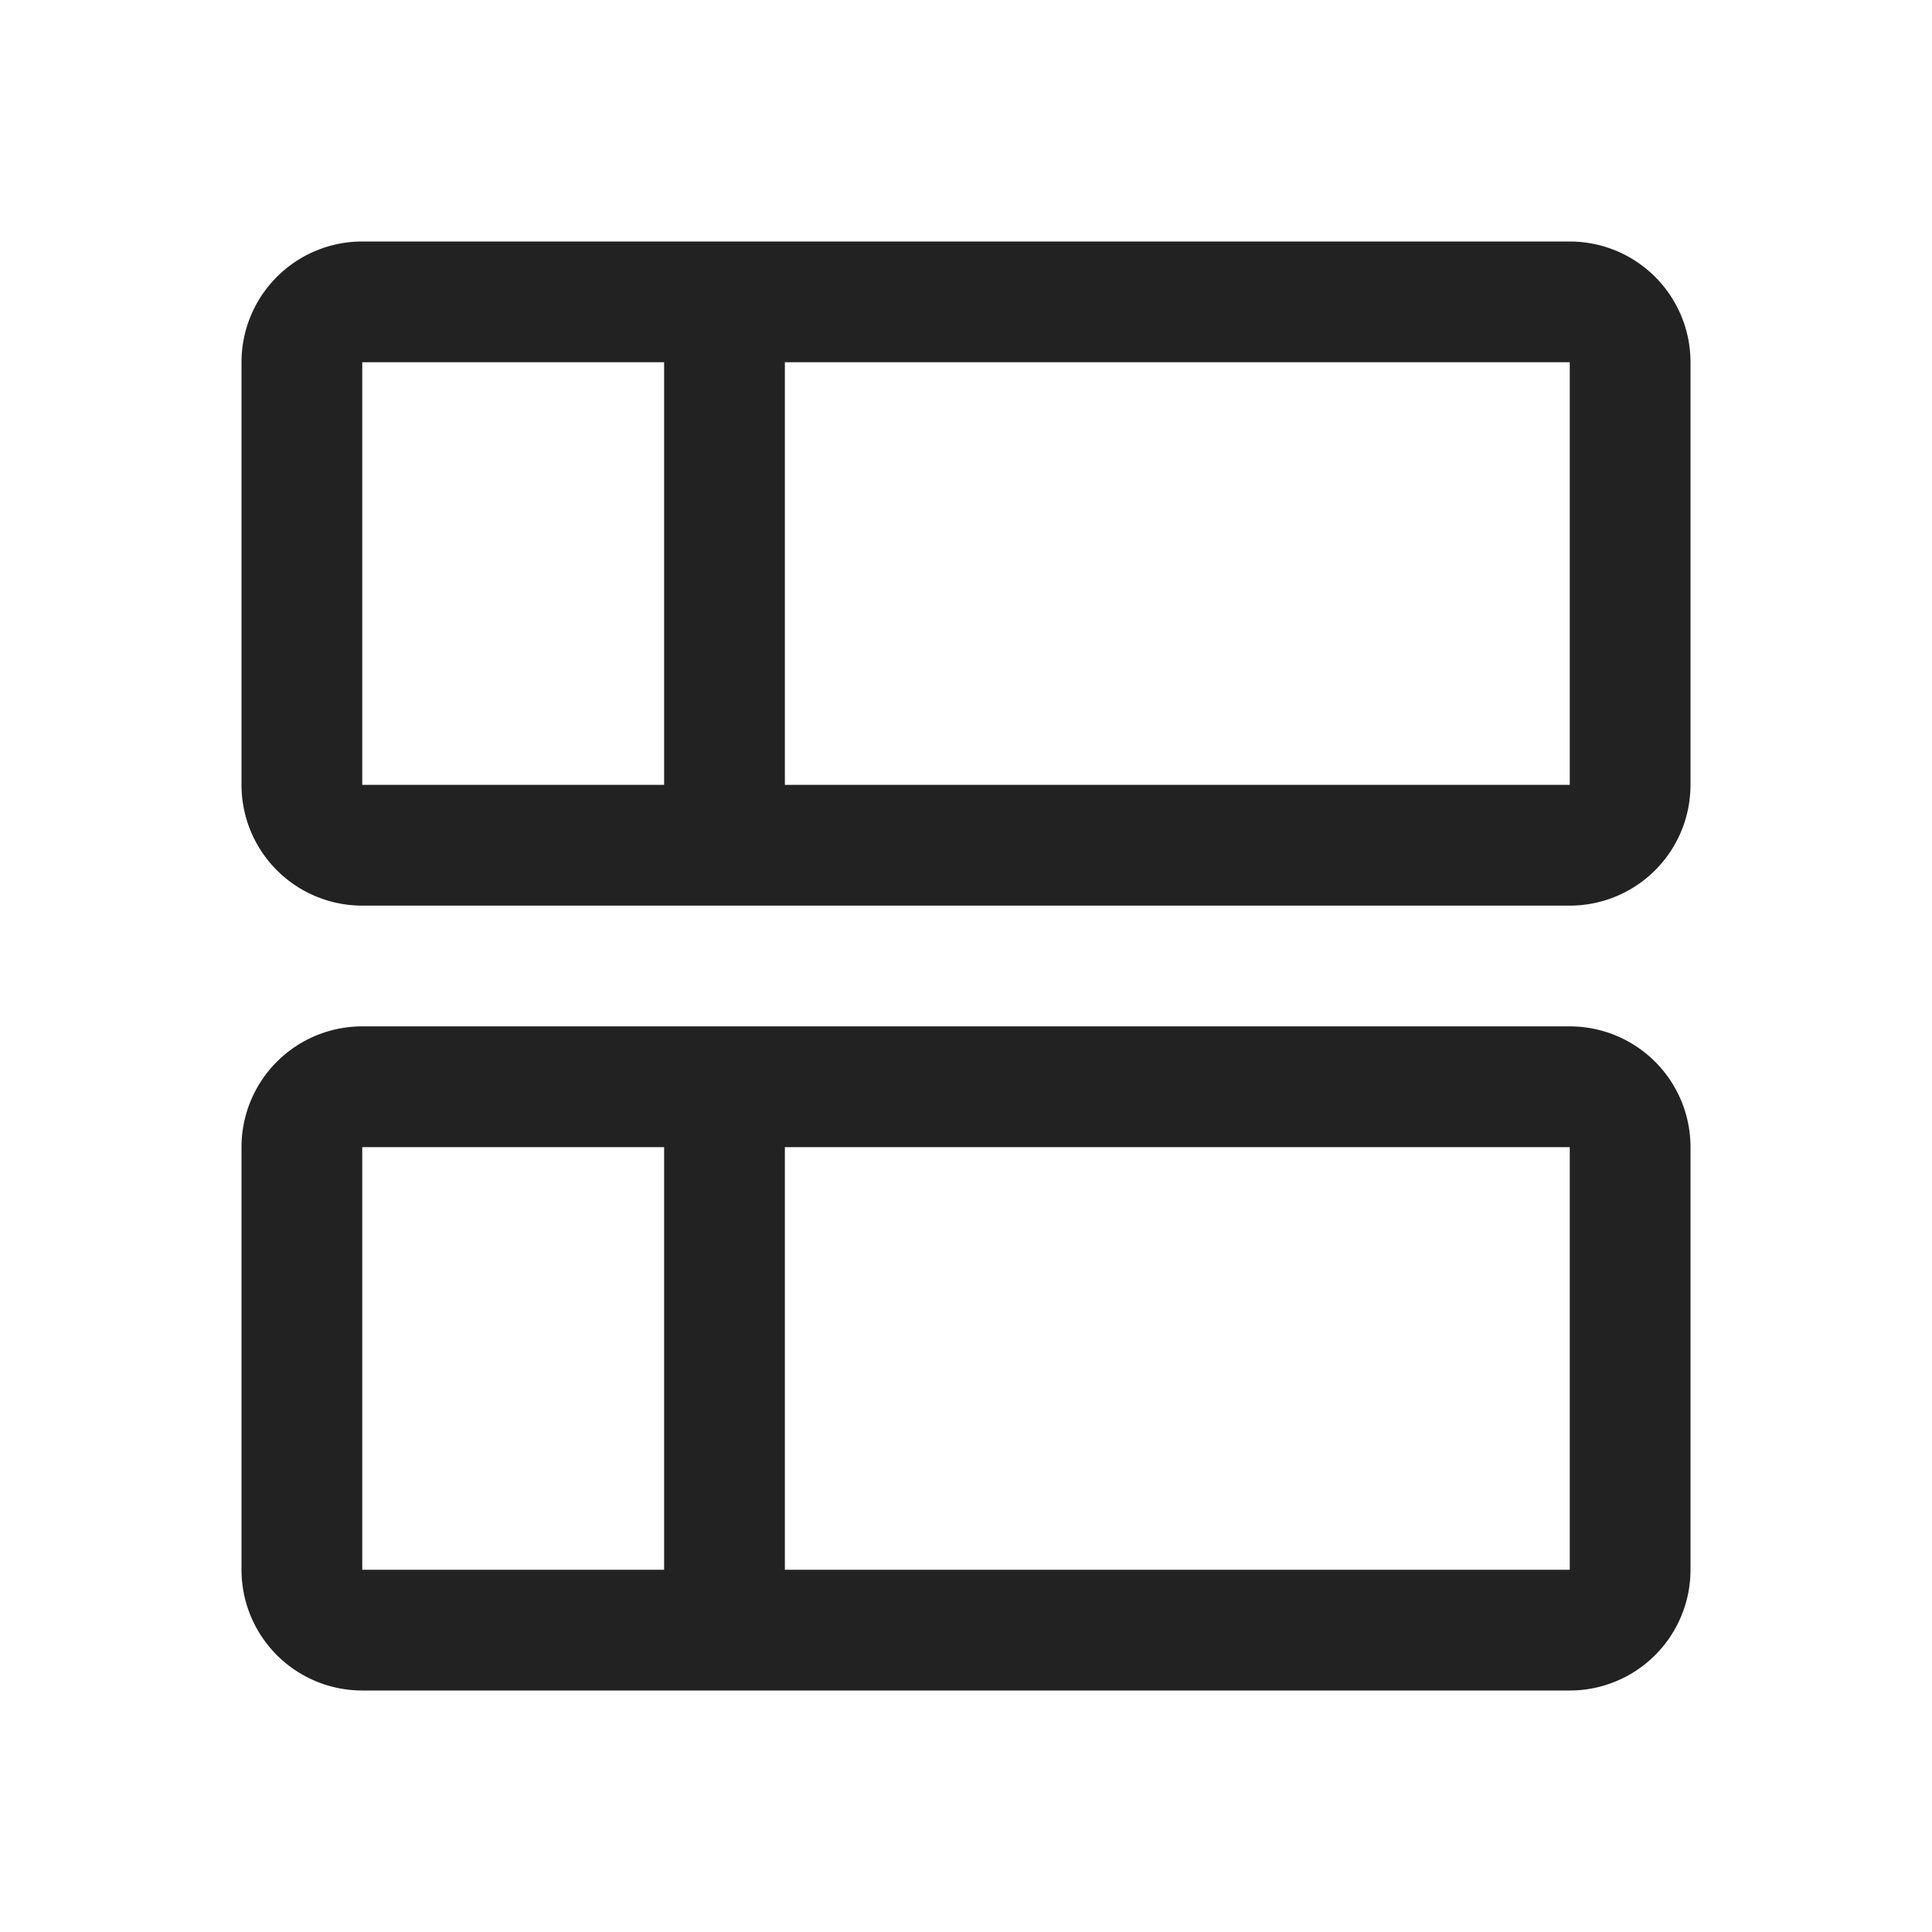 <svg xmlns="http://www.w3.org/2000/svg" width="64" height="64" viewBox="0 0 64 64">
    <path fill="#222" fill-rule="evenodd" d="M52 34a4 4 0 0 1 4 4v14a4 4 0 0 1-4 4H12a4 4 0 0 1-4-4V38a4 4 0 0 1 4-4h40zm-30 4H12v14h10V38zm30 0H26v14h26V38zm0-30a4 4 0 0 1 4 4v14a4 4 0 0 1-4 4H12a4 4 0 0 1-4-4V12a4 4 0 0 1 4-4h40zm-30 4H12v14h10V12zm30 0H26v14h26V12z"/>
</svg>
